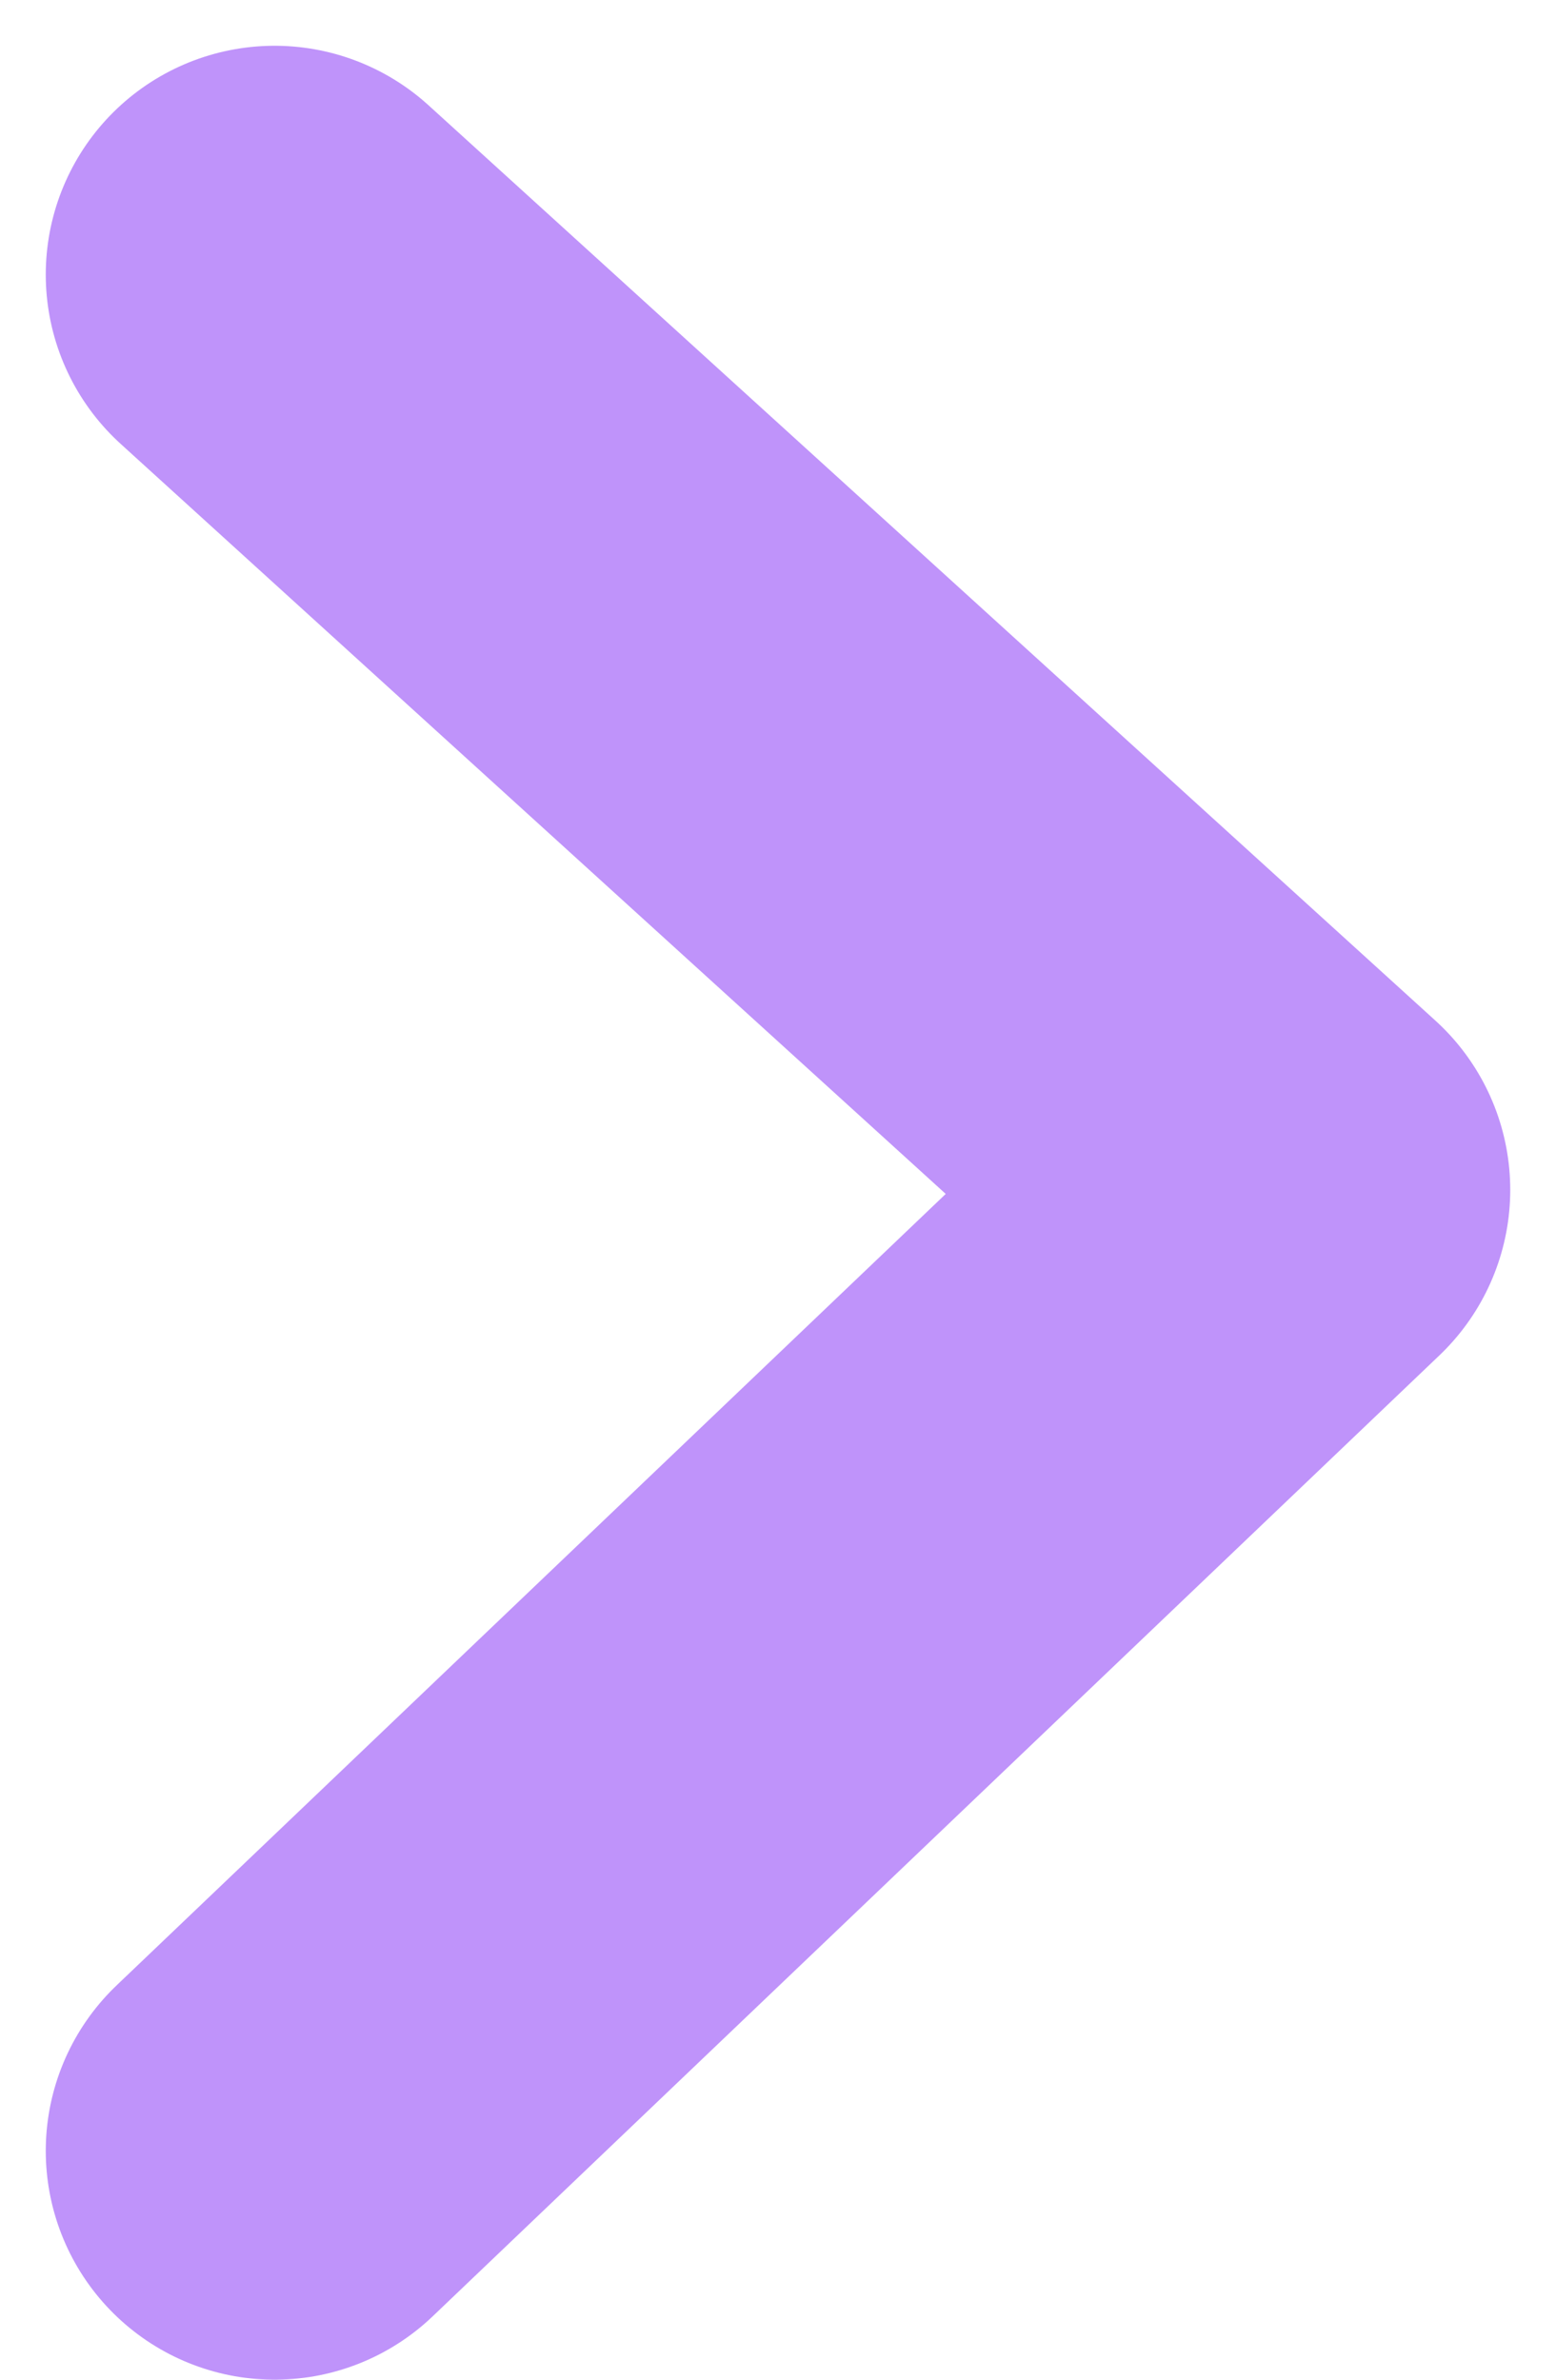 <svg width="17" height="26" viewBox="0 0 17 26" fill="none" xmlns="http://www.w3.org/2000/svg">
<path d="M3 3L14 13L3 23.5" stroke="#BF93FA" stroke-width="5" stroke-linecap="round" stroke-linejoin="round"/>
</svg>
